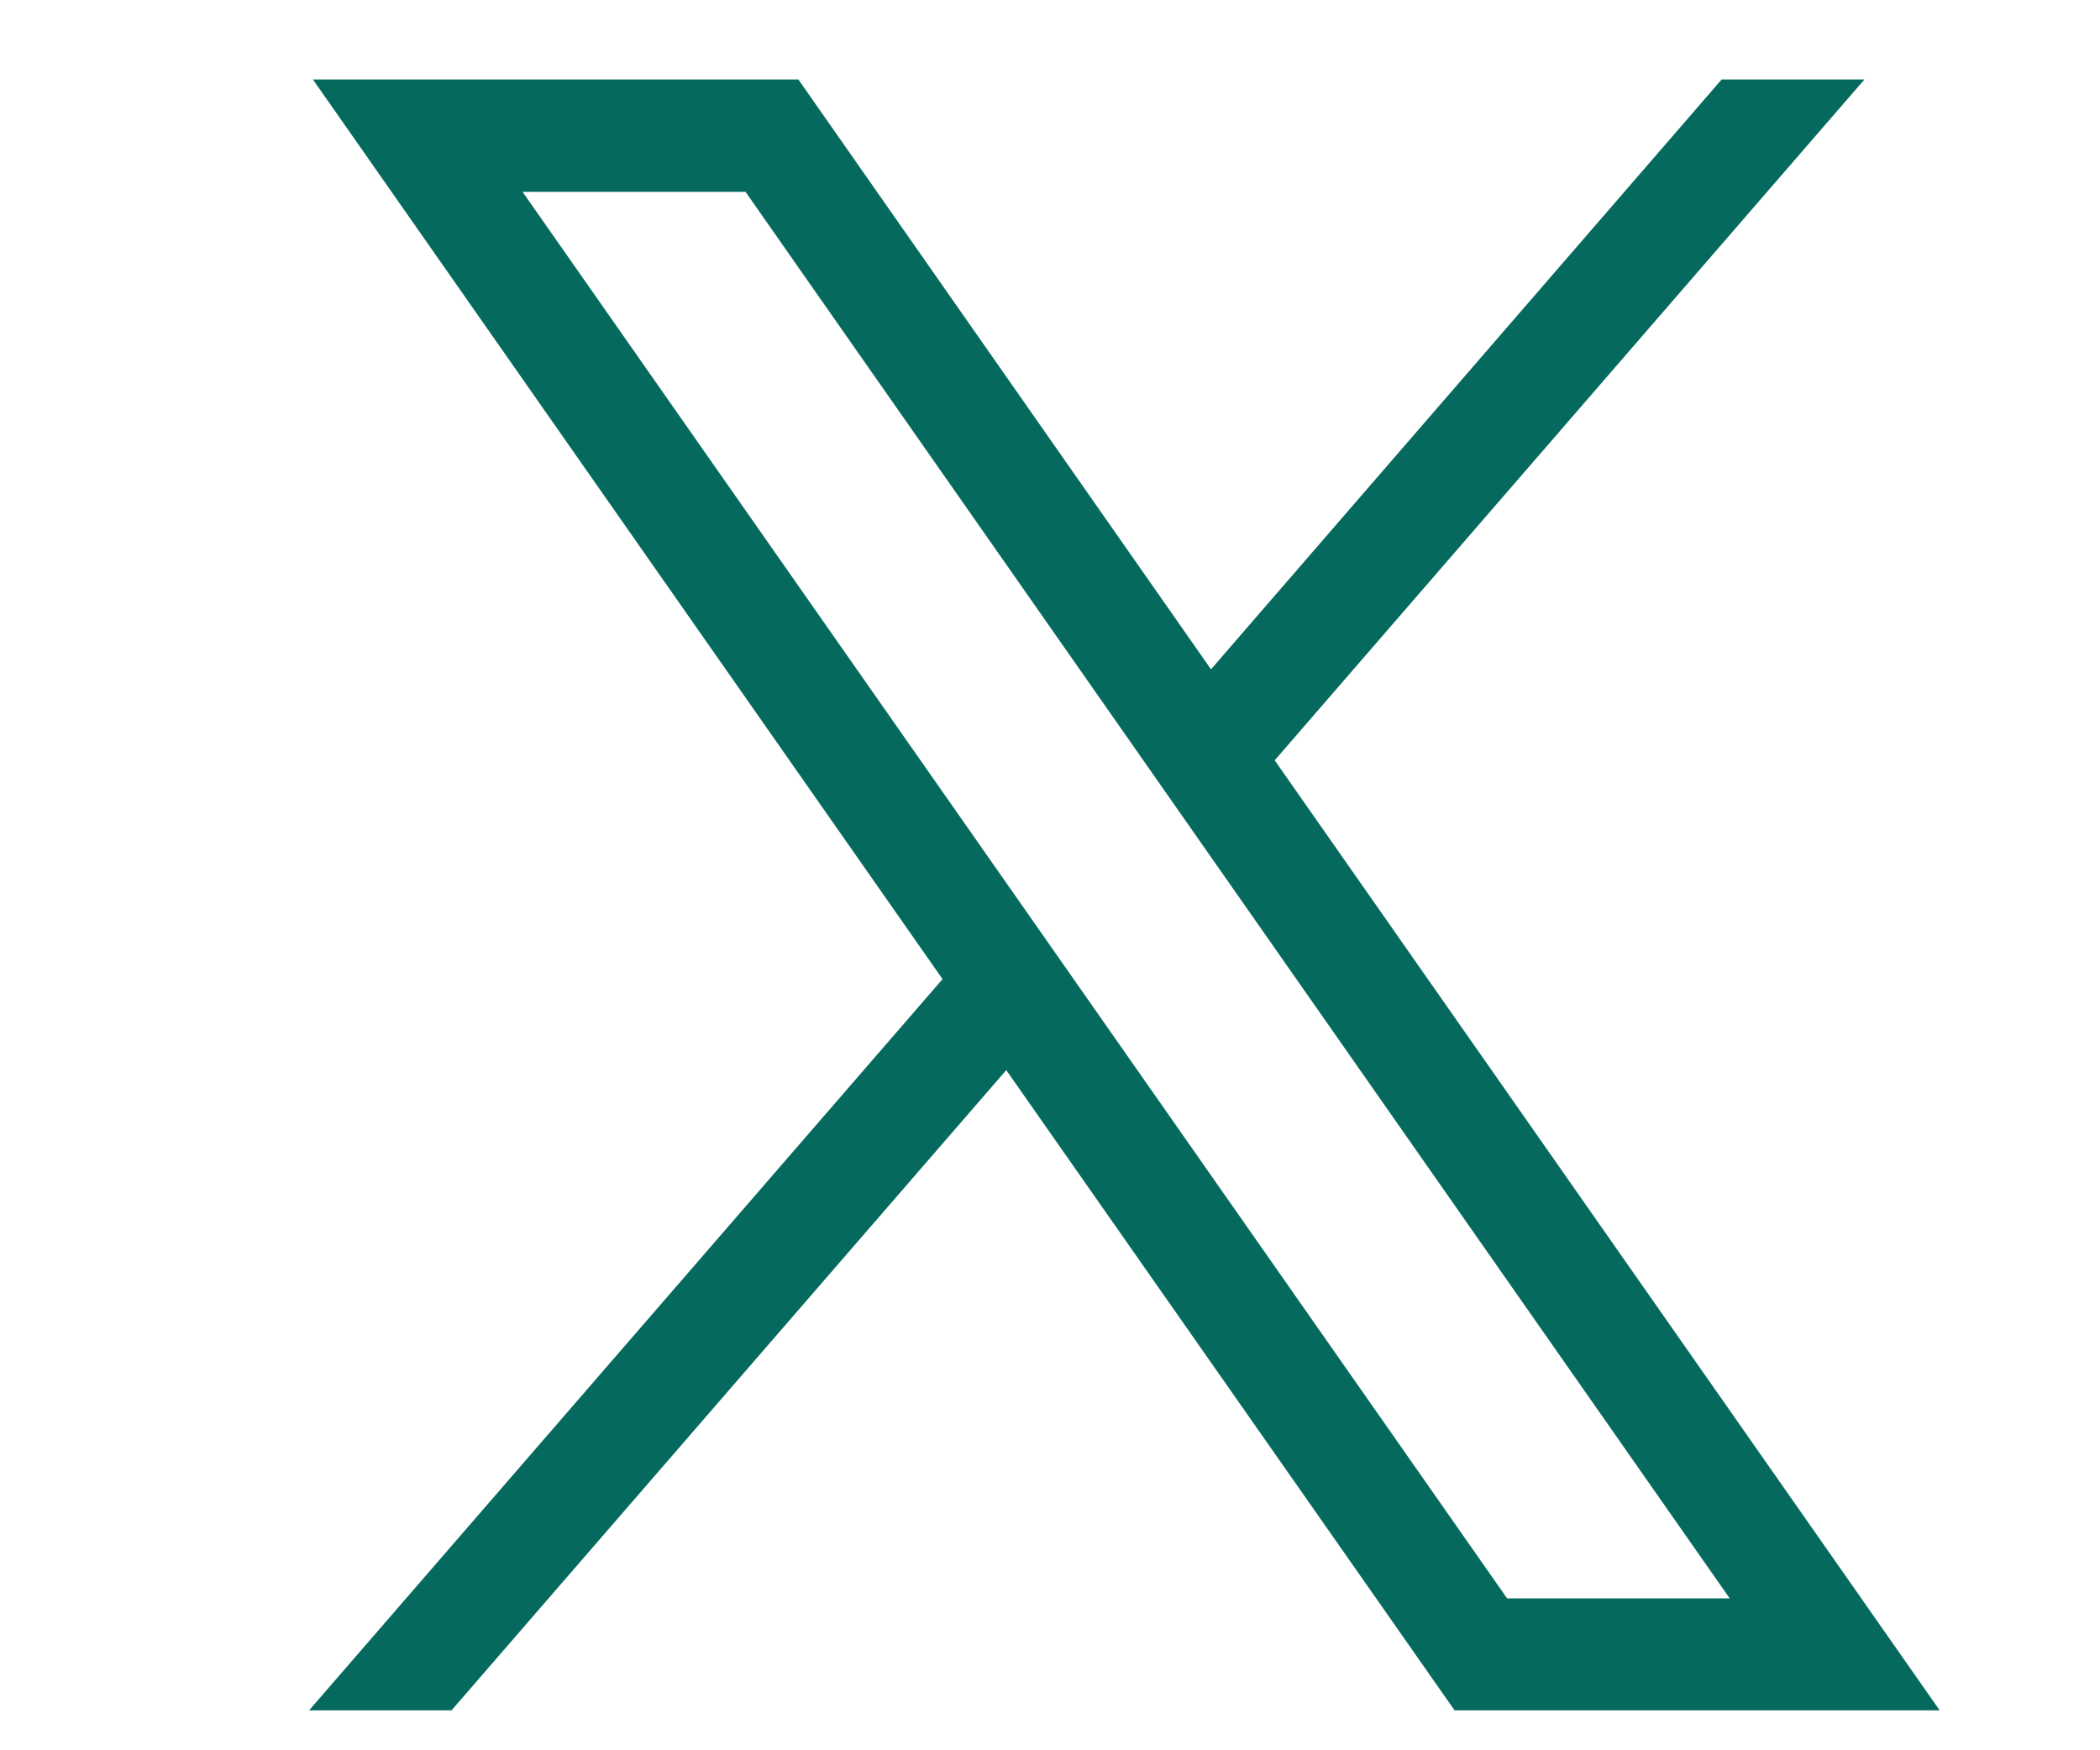 <svg width="6" height="5" viewBox="0 0 6 5" fill="none" xmlns="http://www.w3.org/2000/svg">
<path d="M0.894 0.227L2.693 2.797L0.883 4.886H1.29L2.875 3.057L4.156 4.886H5.542L3.642 2.172L5.327 0.227H4.919L3.46 1.912L2.281 0.227L0.894 0.227H0.894ZM1.493 0.548H2.13L4.942 4.566H4.306L1.493 0.548Z" fill="#056A5D"/>
</svg>
